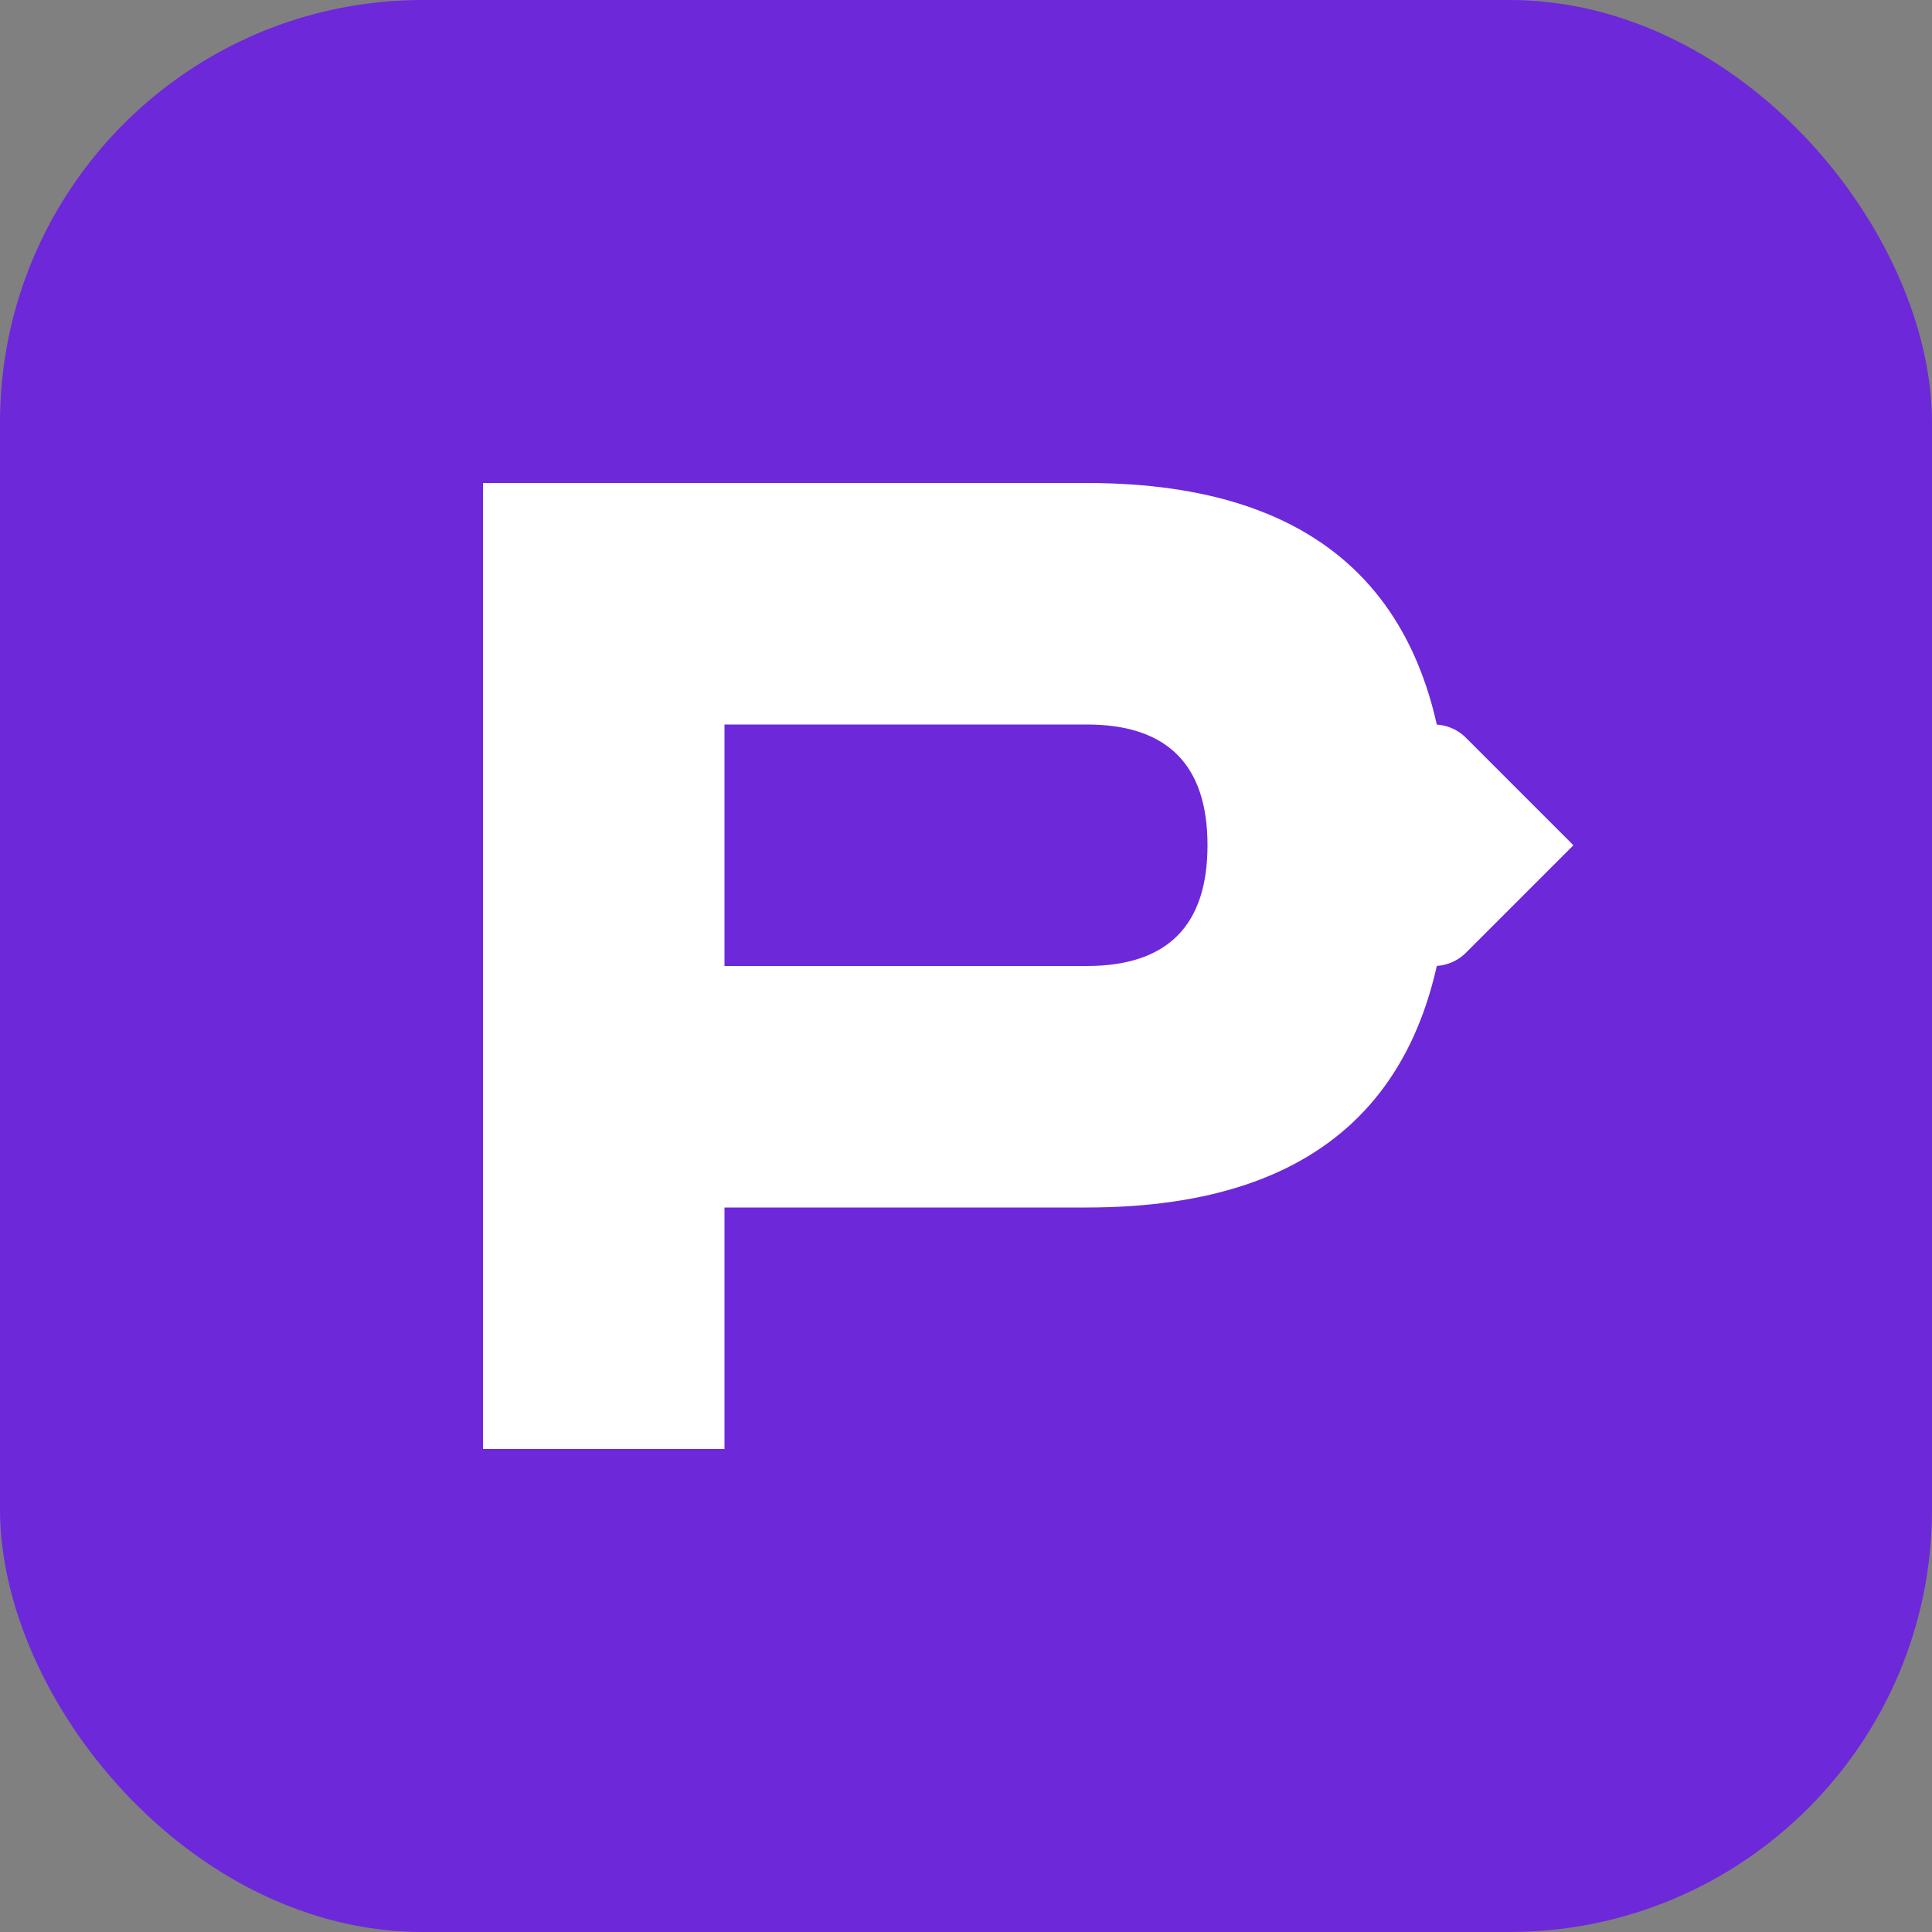 <svg viewBox="0 0 256 256" xmlns="http://www.w3.org/2000/svg">
  <rect x="0" y="0" width="256" height="256" fill="#808080" stroke="none"/>
  <!-- P for Pandoc with conversion hint -->
  <rect width="256" height="256" rx="56" fill="#6D28D9"/>
  
  <!-- Bold "P" -->
  <path d="M 64 192 L 64 64 L 144 64 Q 192 64 192 112 Q 192 160 144 160 L 96 160 L 96 192 Z
           M 96 96 L 96 128 L 144 128 Q 160 128 160 112 Q 160 96 144 96 Z" 
        fill="white"/>
  
  <!-- Arrow coming out suggesting conversion -->
  <path d="M 170 112 L 200 112 M 190 102 L 200 112 L 190 122" 
        stroke="white" 
        stroke-width="12" 
        stroke-linecap="round"/>
</svg>